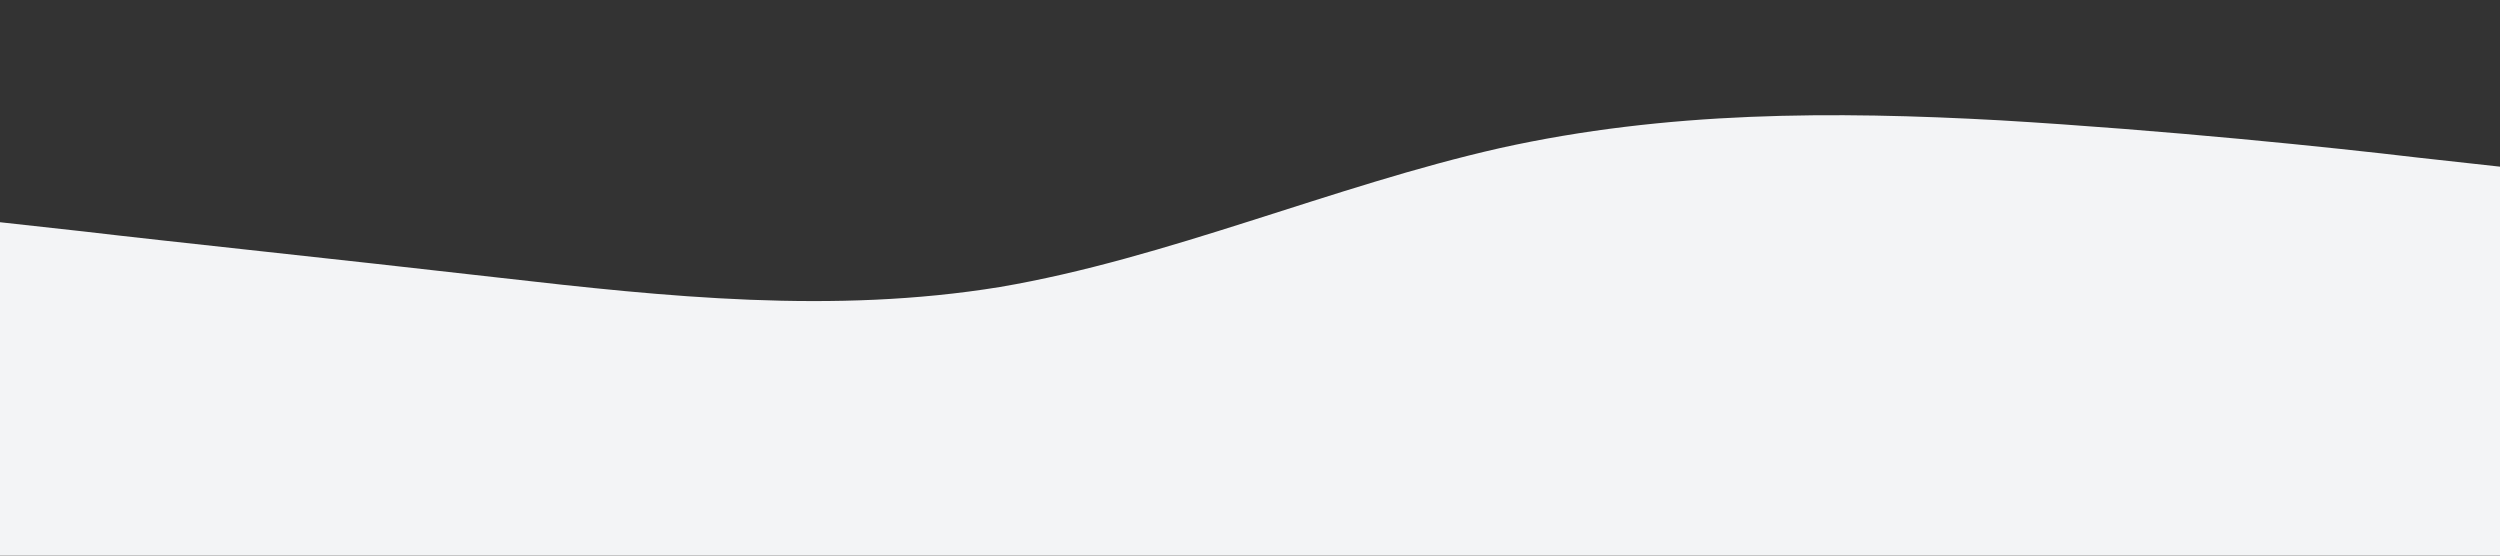 <svg viewBox="0 0 1440 320" xmlns="http://www.w3.org/2000/svg" role="img" aria-label="Decorative wave"><rect x="0" y="0" width="1440" height="320" fill="#333333" stroke="none"/><path fill="#f3f4f6" d="M0,128L48,133.3C96,139,192,149,288,160C384,171,480,181,576,165.3C672,149,768,107,864,85.3C960,64,1056,64,1152,69.3C1248,75,1344,85,1392,90.7L1440,96L1440,320L1392,320C1344,320,1248,320,1152,320C1056,320,960,320,864,320C768,320,672,320,576,320C480,320,384,320,288,320C192,320,96,320,48,320L0,320Z"></path></svg>